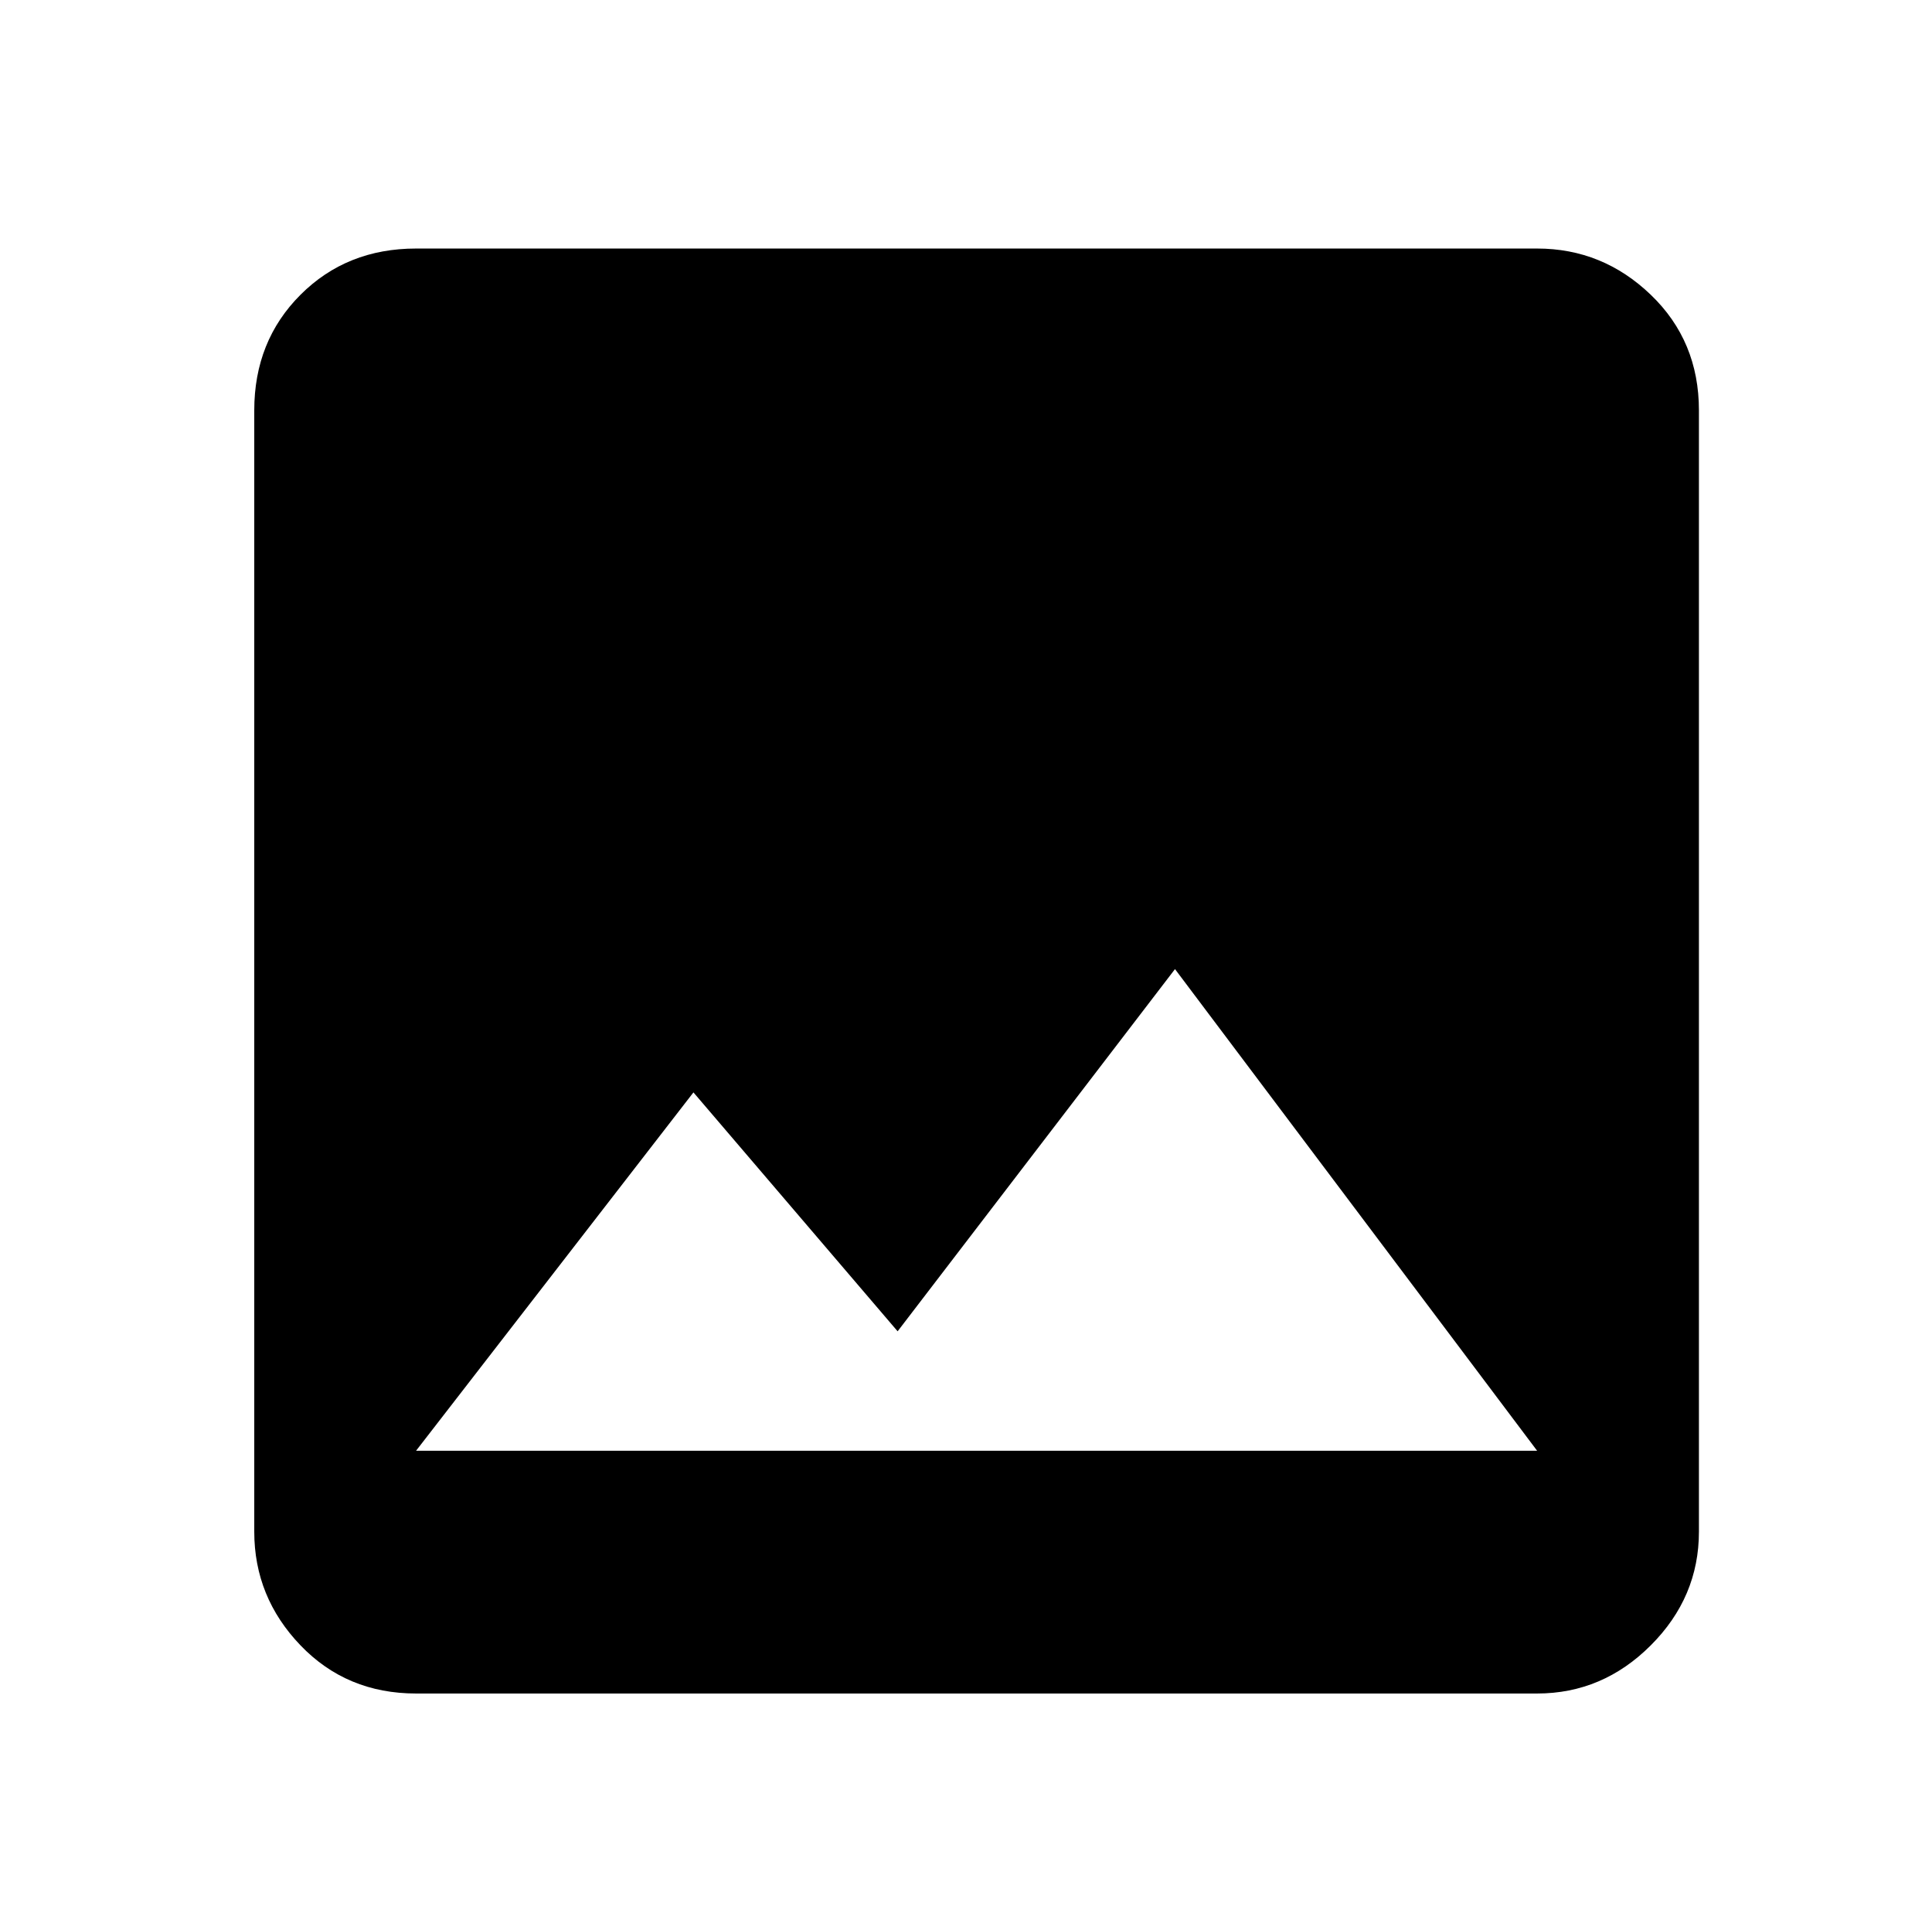<?xml version="1.0" standalone="no"?>
<!DOCTYPE svg PUBLIC "-//W3C//DTD SVG 1.1//EN" "http://www.w3.org/Graphics/SVG/1.1/DTD/svg11.dtd" >
<svg xmlns="http://www.w3.org/2000/svg" xmlns:xlink="http://www.w3.org/1999/xlink" version="1.1" viewBox="-10 -75 1003 1000">
   <path fill="currentColor"
d="M350 492l106 124l144 -188l188 250h-582zM872 720v-582q0 -36 -25 -60t-59 -24h-582q-36 0 -60 24t-24 60v582q0 34 24 59t60 25h582q34 0 59 -25t25 -59z" />
</svg>
